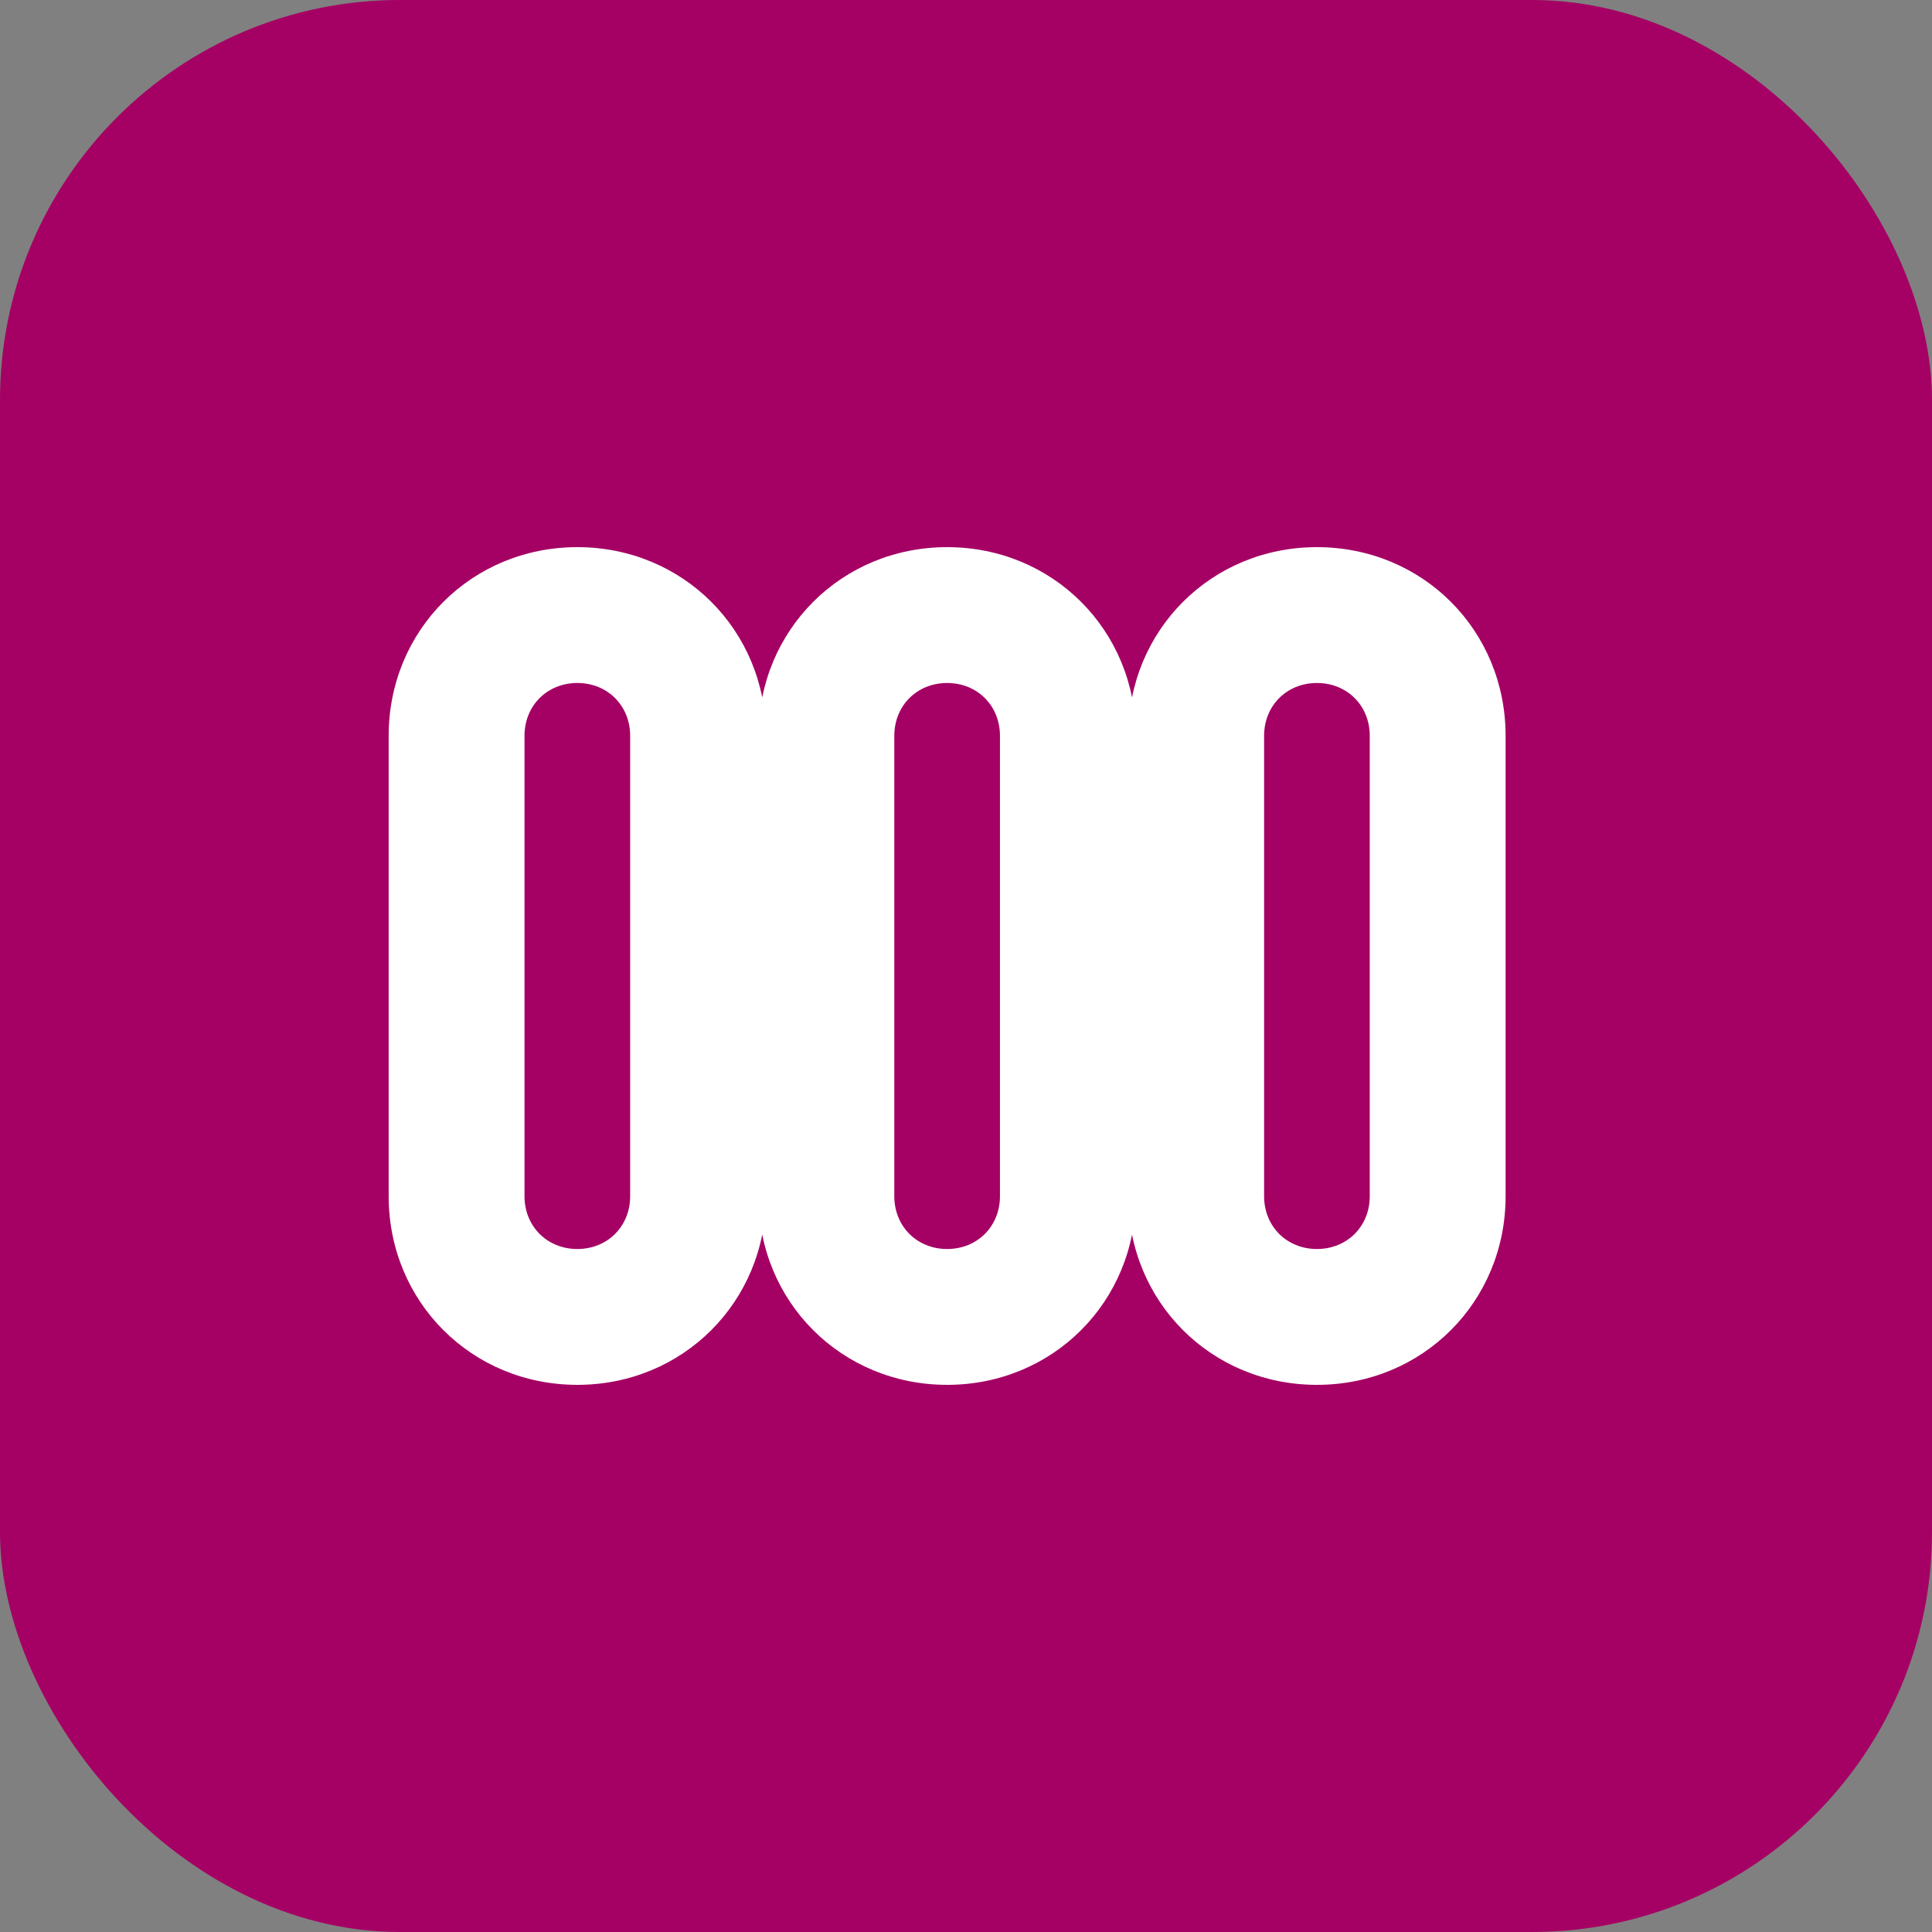 <svg xmlns="http://www.w3.org/2000/svg" width="40" height="40" viewBox="0 0 512 512">
  <rect x="0" y="0" width="512" height="512" fill="#808080" stroke="none"/>
  <rect width="512" height="512" rx="106" fill="#a50064"/>
  <g fill="#fff">
    <path d="M153 145c-28 0-50 22-50 50v122c0 28 22 50 50 50s50-22 50-50V195c0-28-22-50-50-50zm14 172c0 8-6 14-14 14s-14-6-14-14V195c0-8 6-14 14-14s14 6 14 14v122zM251 145c-28 0-50 22-50 50v122c0 28 22 50 50 50s50-22 50-50V195c0-28-22-50-50-50zm14 172c0 8-6 14-14 14s-14-6-14-14V195c0-8 6-14 14-14s14 6 14 14v122zM349 145c-28 0-50 22-50 50v122c0 28 22 50 50 50s50-22 50-50V195c0-28-22-50-50-50zm14 172c0 8-6 14-14 14s-14-6-14-14V195c0-8 6-14 14-14s14 6 14 14v122z"/>
  </g>
</svg>
